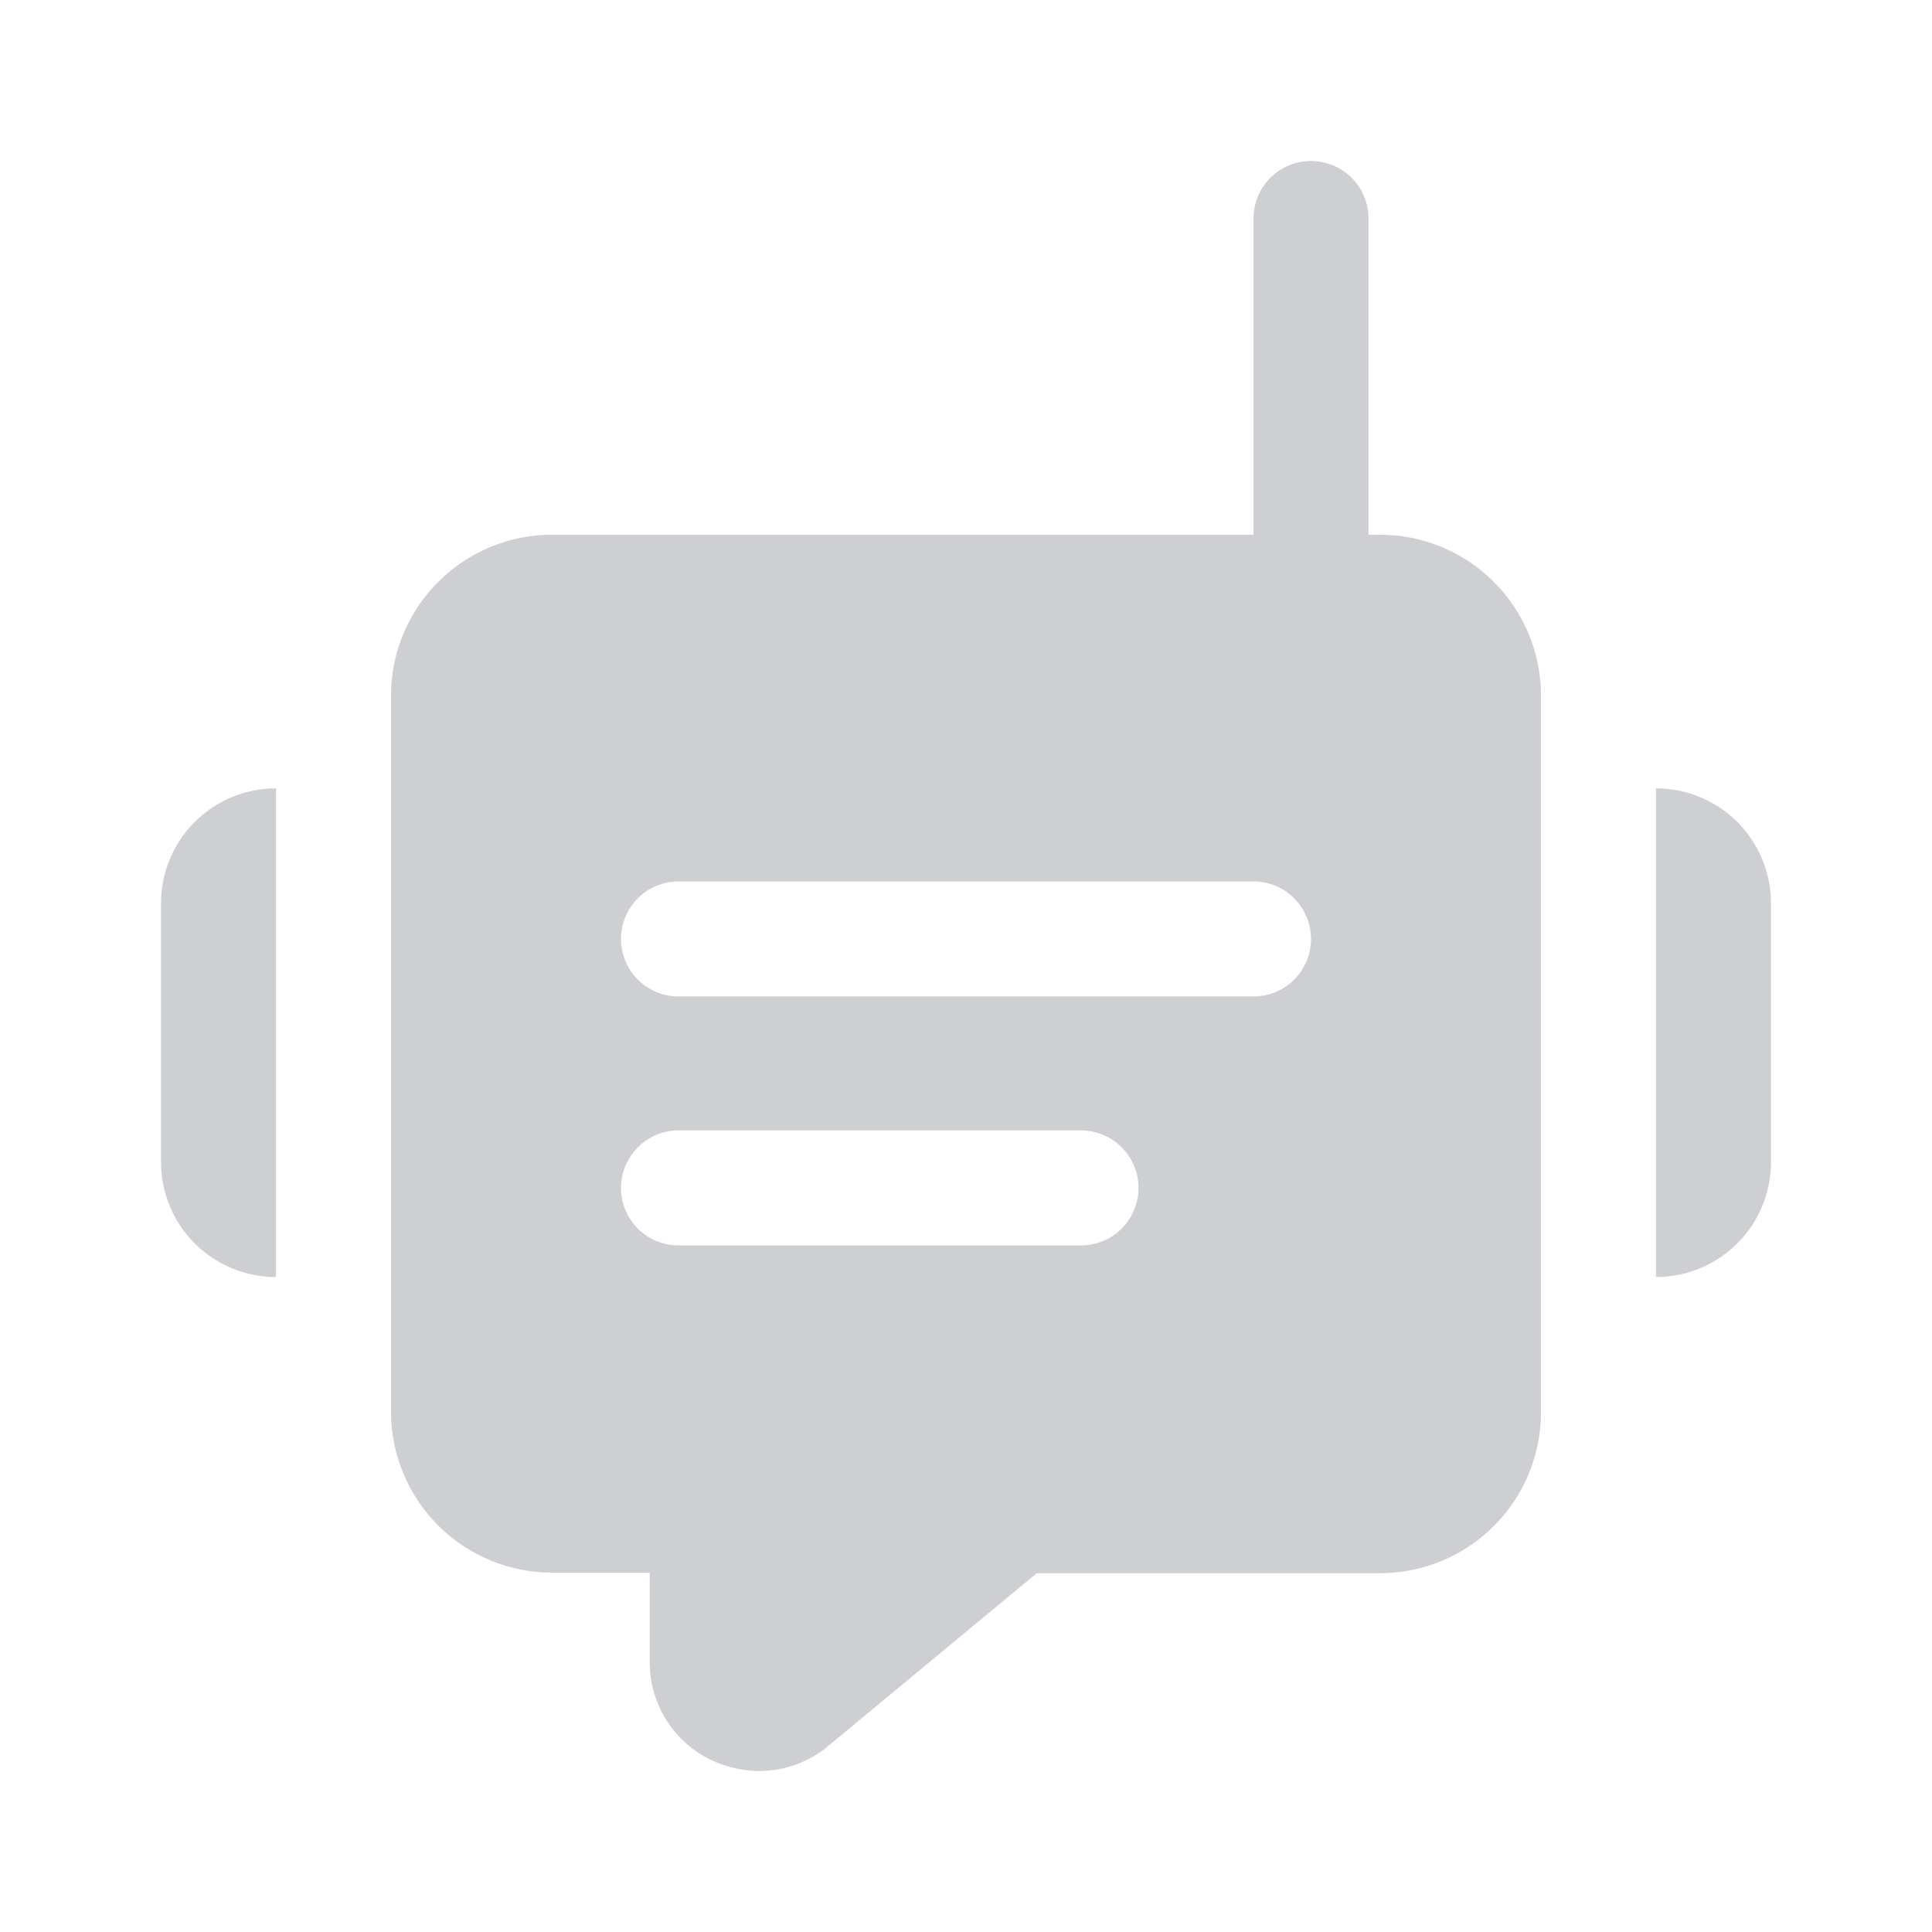 <svg width="21" height="21" viewBox="0 0 21 21" fill="none" xmlns="http://www.w3.org/2000/svg">
<path d="M15 5.812H14.875V2.375C14.875 2.209 14.809 2.05 14.692 1.933C14.575 1.816 14.416 1.75 14.25 1.75C14.084 1.75 13.925 1.816 13.808 1.933C13.691 2.05 13.625 2.209 13.625 2.375V5.812H6C5.538 5.812 5.095 5.995 4.767 6.321C4.439 6.646 4.253 7.088 4.25 7.55V15.356C4.253 15.818 4.439 16.26 4.767 16.586C5.095 16.911 5.538 17.094 6 17.094H7.062V18.069C7.062 18.293 7.126 18.513 7.247 18.703C7.367 18.892 7.54 19.043 7.744 19.137C7.905 19.211 8.079 19.249 8.256 19.25C8.531 19.249 8.796 19.152 9.006 18.975L11.269 17.1H15.019C15.479 17.095 15.918 16.909 16.242 16.583C16.566 16.257 16.748 15.816 16.75 15.356V7.55C16.747 7.088 16.561 6.646 16.233 6.321C15.905 5.995 15.462 5.812 15 5.812ZM6.75 12.912C6.75 12.747 6.816 12.588 6.933 12.471C7.05 12.353 7.209 12.287 7.375 12.287H11.75C11.916 12.287 12.075 12.353 12.192 12.471C12.309 12.588 12.375 12.747 12.375 12.912C12.375 13.078 12.309 13.237 12.192 13.354C12.075 13.472 11.916 13.537 11.75 13.537H7.375C7.209 13.537 7.05 13.472 6.933 13.354C6.816 13.237 6.75 13.078 6.75 12.912ZM14.25 10.206C14.25 10.288 14.234 10.37 14.202 10.445C14.171 10.521 14.125 10.59 14.067 10.648C14.009 10.706 13.94 10.752 13.864 10.784C13.788 10.815 13.707 10.831 13.625 10.831H7.375C7.209 10.831 7.05 10.765 6.933 10.648C6.816 10.531 6.75 10.372 6.75 10.206C6.75 10.04 6.816 9.882 6.933 9.764C7.05 9.647 7.209 9.581 7.375 9.581H13.625C13.791 9.581 13.95 9.647 14.067 9.764C14.184 9.882 14.25 10.04 14.25 10.206ZM3 13.881C2.668 13.881 2.351 13.75 2.116 13.515C1.882 13.281 1.75 12.963 1.75 12.631V9.819C1.75 9.487 1.882 9.169 2.116 8.935C2.351 8.7 2.668 8.569 3 8.569V13.881ZM18 8.569V13.881C18.331 13.881 18.649 13.75 18.884 13.515C19.118 13.281 19.25 12.963 19.25 12.631V9.819C19.25 9.487 19.118 9.169 18.884 8.935C18.649 8.7 18.331 8.569 18 8.569Z" fill="#CECFD2"/>
</svg>

